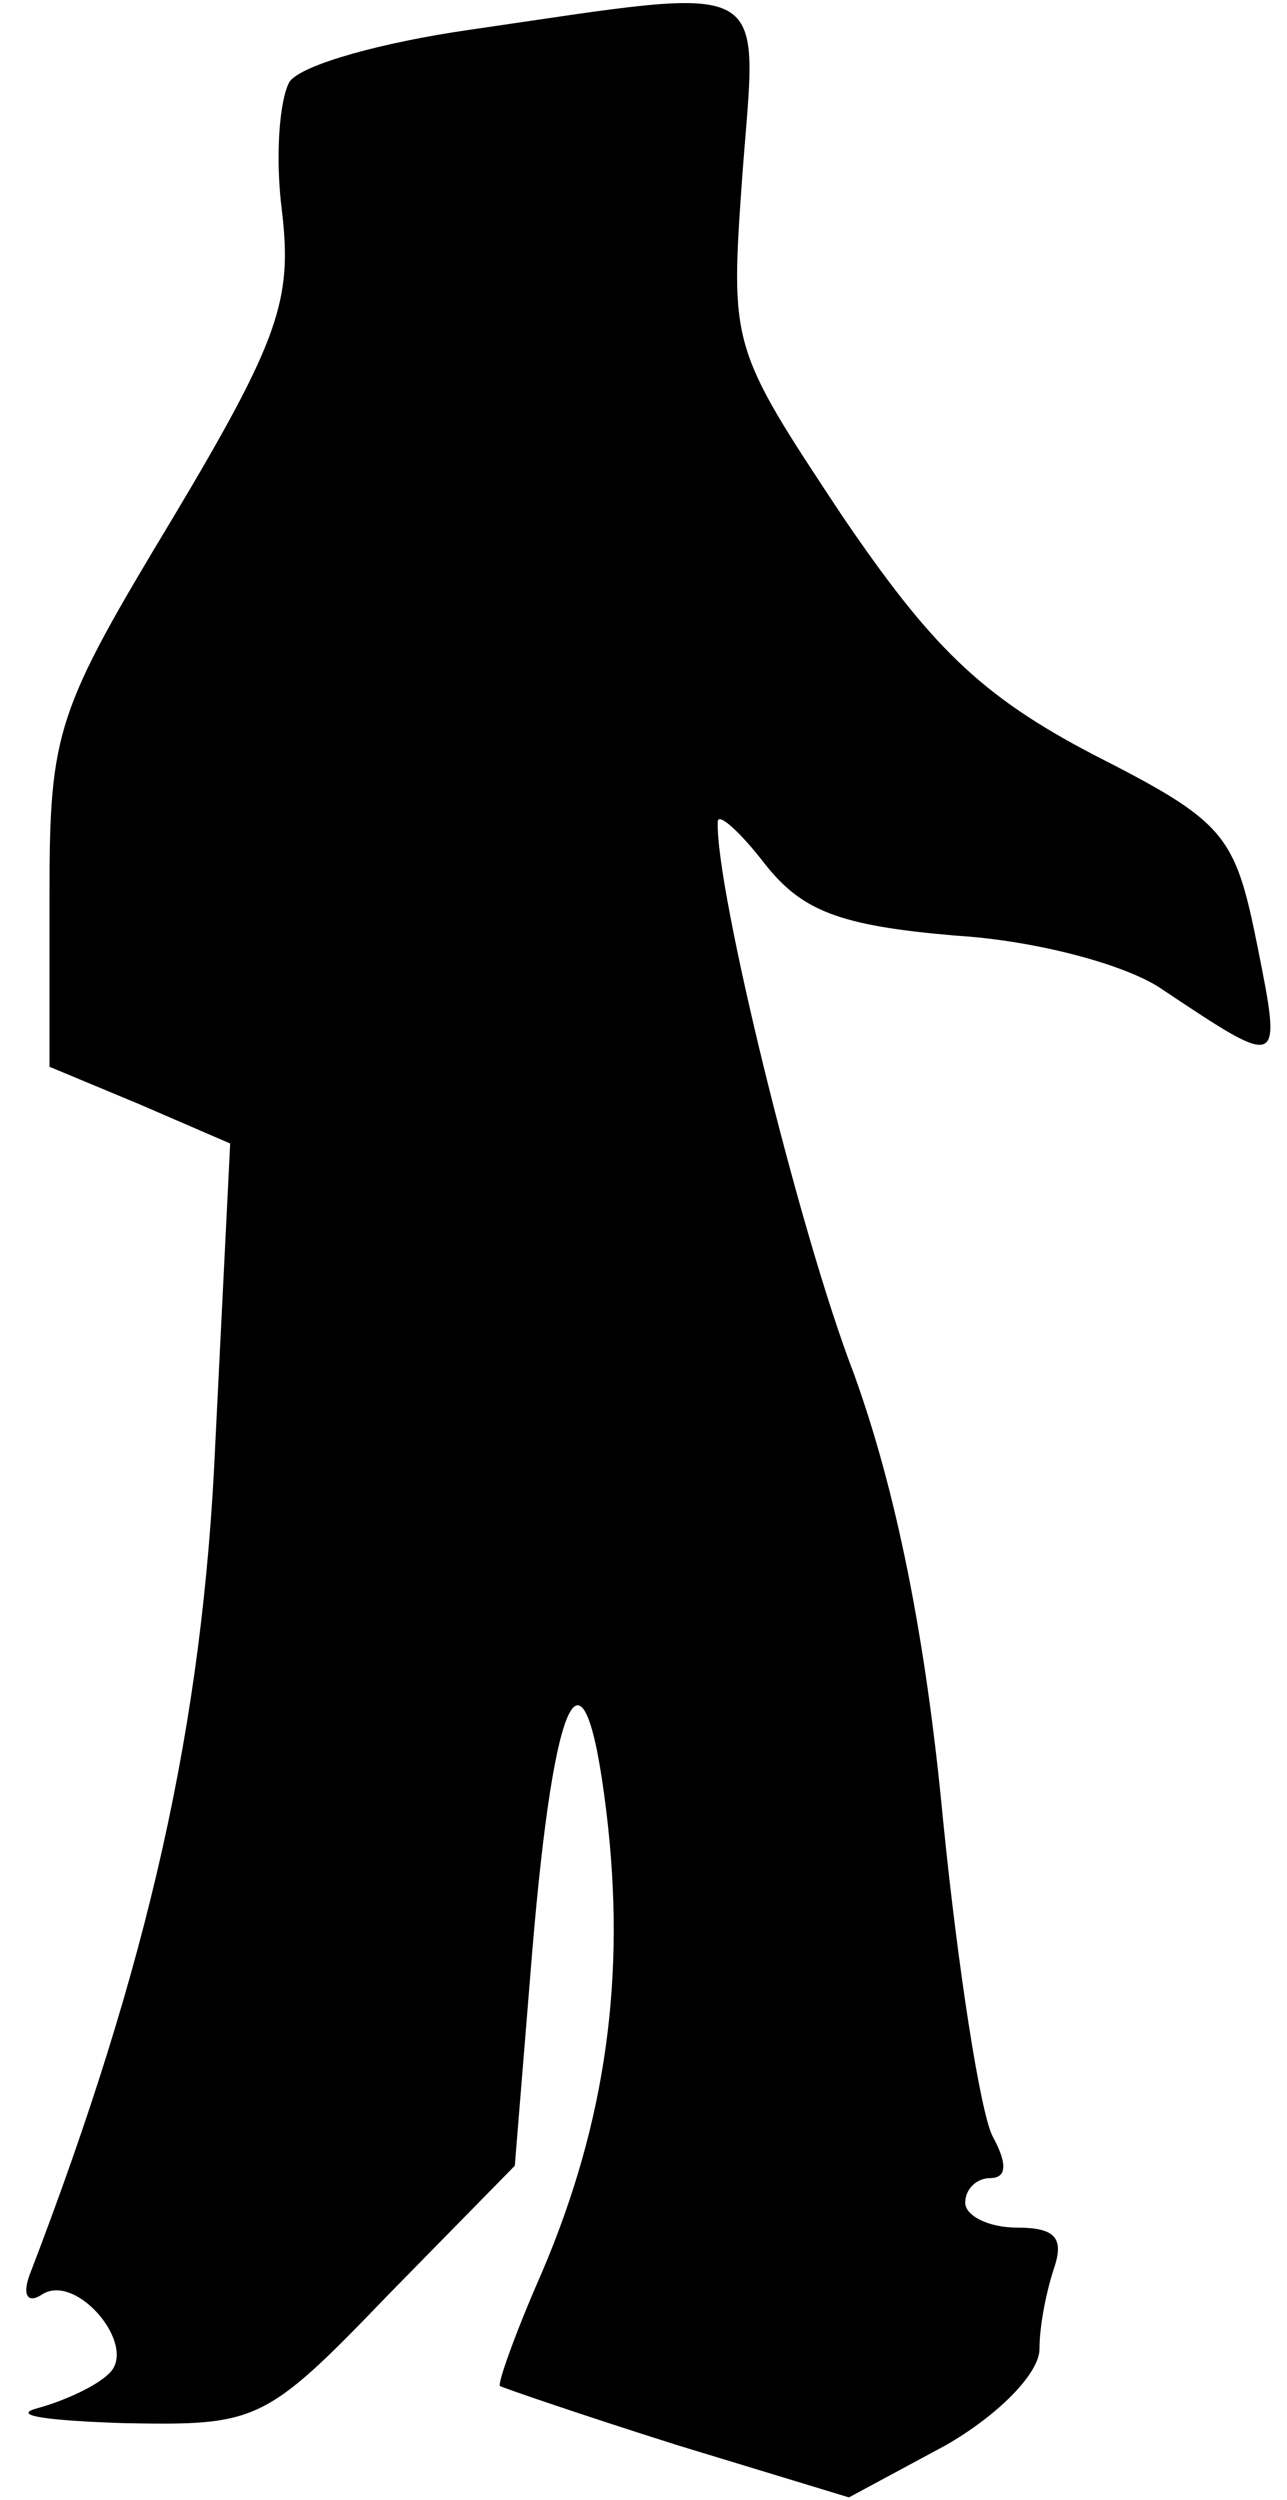<?xml version="1.0" standalone="no"?>
<!DOCTYPE svg PUBLIC "-//W3C//DTD SVG 20010904//EN"
 "http://www.w3.org/TR/2001/REC-SVG-20010904/DTD/svg10.dtd">
<svg version="1.0" xmlns="http://www.w3.org/2000/svg"
 width="52pt" height="101pt" viewBox="0 0 52 101"
 preserveAspectRatio="xMidYMid meet">
<g transform="translate(0,101) scale(0.1,-0.1)"
fill="#000000" stroke="none">
<path fill="#000000" stroke="none" d="M190 998 c-35 -5 -68 -14 -73 -21 -4
-7 -6 -30 -3 -53 4 -35 -1 -51 -44 -123 -47 -78 -50 -86 -50 -152 l0 -70 36
-15 37 -16 -6 -121 c-5 -114 -27 -211 -75 -336 -3 -8 -1 -12 5 -8 14 9 39 -21
27 -32 -5 -5 -18 -11 -29 -14 -11 -3 5 -5 35 -6 54 -1 57 0 107 52 l51 52 7
86 c9 108 21 131 30 57 8 -66 0 -125 -26 -186 -11 -25 -18 -45 -17 -46 2 -1
34 -12 72 -24 l69 -21 39 21 c21 12 38 29 38 39 0 10 3 24 6 33 4 12 0 16 -15
16 -12 0 -21 5 -21 10 0 6 5 10 10 10 7 0 7 6 1 17 -5 10 -14 68 -20 128 -7
74 -19 133 -36 180 -22 57 -56 196 -55 223 0 4 9 -4 19 -17 15 -19 30 -25 77
-29 33 -2 70 -12 84 -22 48 -32 48 -32 38 18 -9 45 -13 50 -66 77 -46 24 -66
44 -102 97 -45 68 -45 68 -40 138 6 80 14 76 -110 58z"/>
</g>
</svg>
